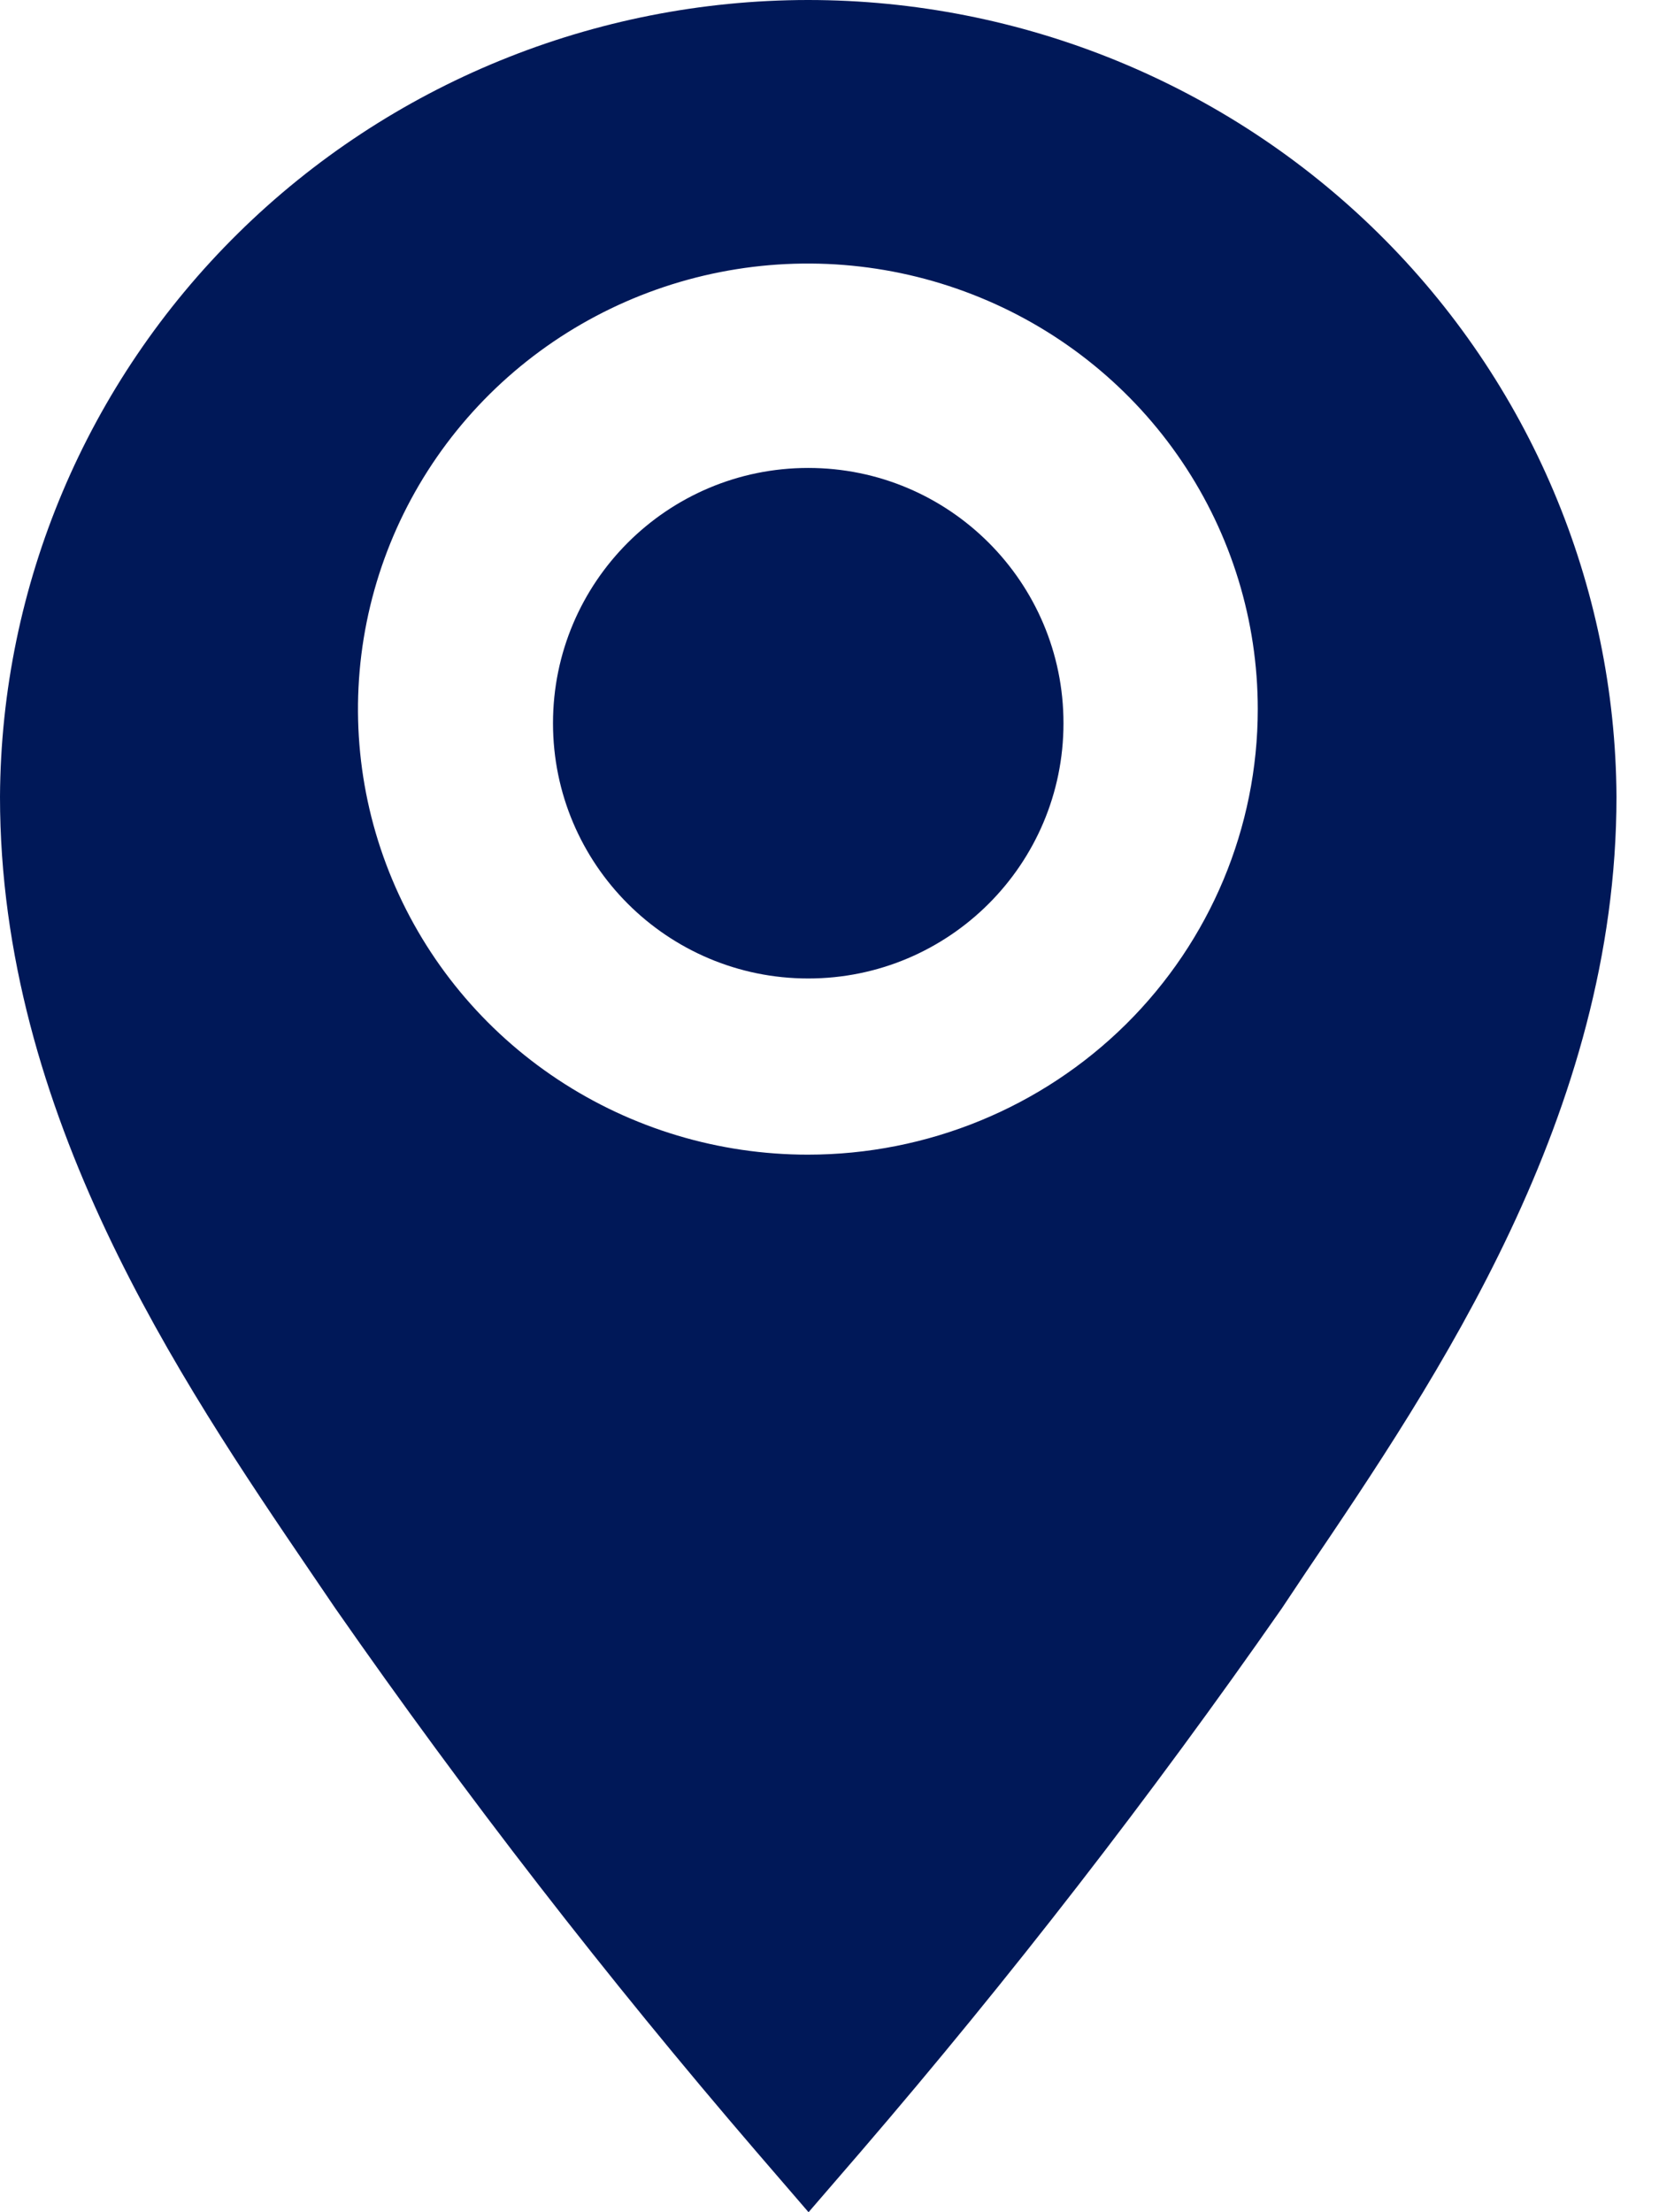 <svg width="27" height="36" viewBox="0 0 27 36" fill="none" xmlns="http://www.w3.org/2000/svg">
<path d="M13.148 1.09417e-09C9.672 0.003 6.337 1.368 3.874 3.797C1.41 6.227 0.018 9.523 0 12.965C0 18.127 2.924 22.449 5.067 25.599L5.458 26.174C7.59 29.234 9.877 32.185 12.311 35.016L13.159 36L14.008 35.016C16.441 32.185 18.728 29.234 20.861 26.174L21.252 25.588C23.383 22.438 26.308 18.127 26.308 12.965C26.29 9.521 24.896 6.223 22.43 3.793C19.964 1.364 16.627 -4.4606e-05 13.148 1.09417e-09V1.09417e-09ZM13.148 18.79C11.7 18.79 10.284 18.365 9.08 17.568C7.876 16.772 6.938 15.639 6.384 14.314C5.829 12.989 5.684 11.531 5.967 10.125C6.25 8.718 6.947 7.426 7.971 6.412C8.995 5.398 10.3 4.708 11.72 4.428C13.14 4.148 14.612 4.292 15.95 4.841C17.288 5.389 18.432 6.319 19.236 7.511C20.041 8.704 20.47 10.105 20.47 11.54C20.47 13.463 19.699 15.307 18.326 16.667C16.953 18.026 15.09 18.79 13.148 18.79V18.79Z" fill="#001858"/>
<path d="M13.154 15.923C15.448 15.923 17.308 14.063 17.308 11.769C17.308 9.475 15.448 7.615 13.154 7.615C10.86 7.615 9 9.475 9 11.769C9 14.063 10.86 15.923 13.154 15.923Z" fill="#001858"/>
</svg>
